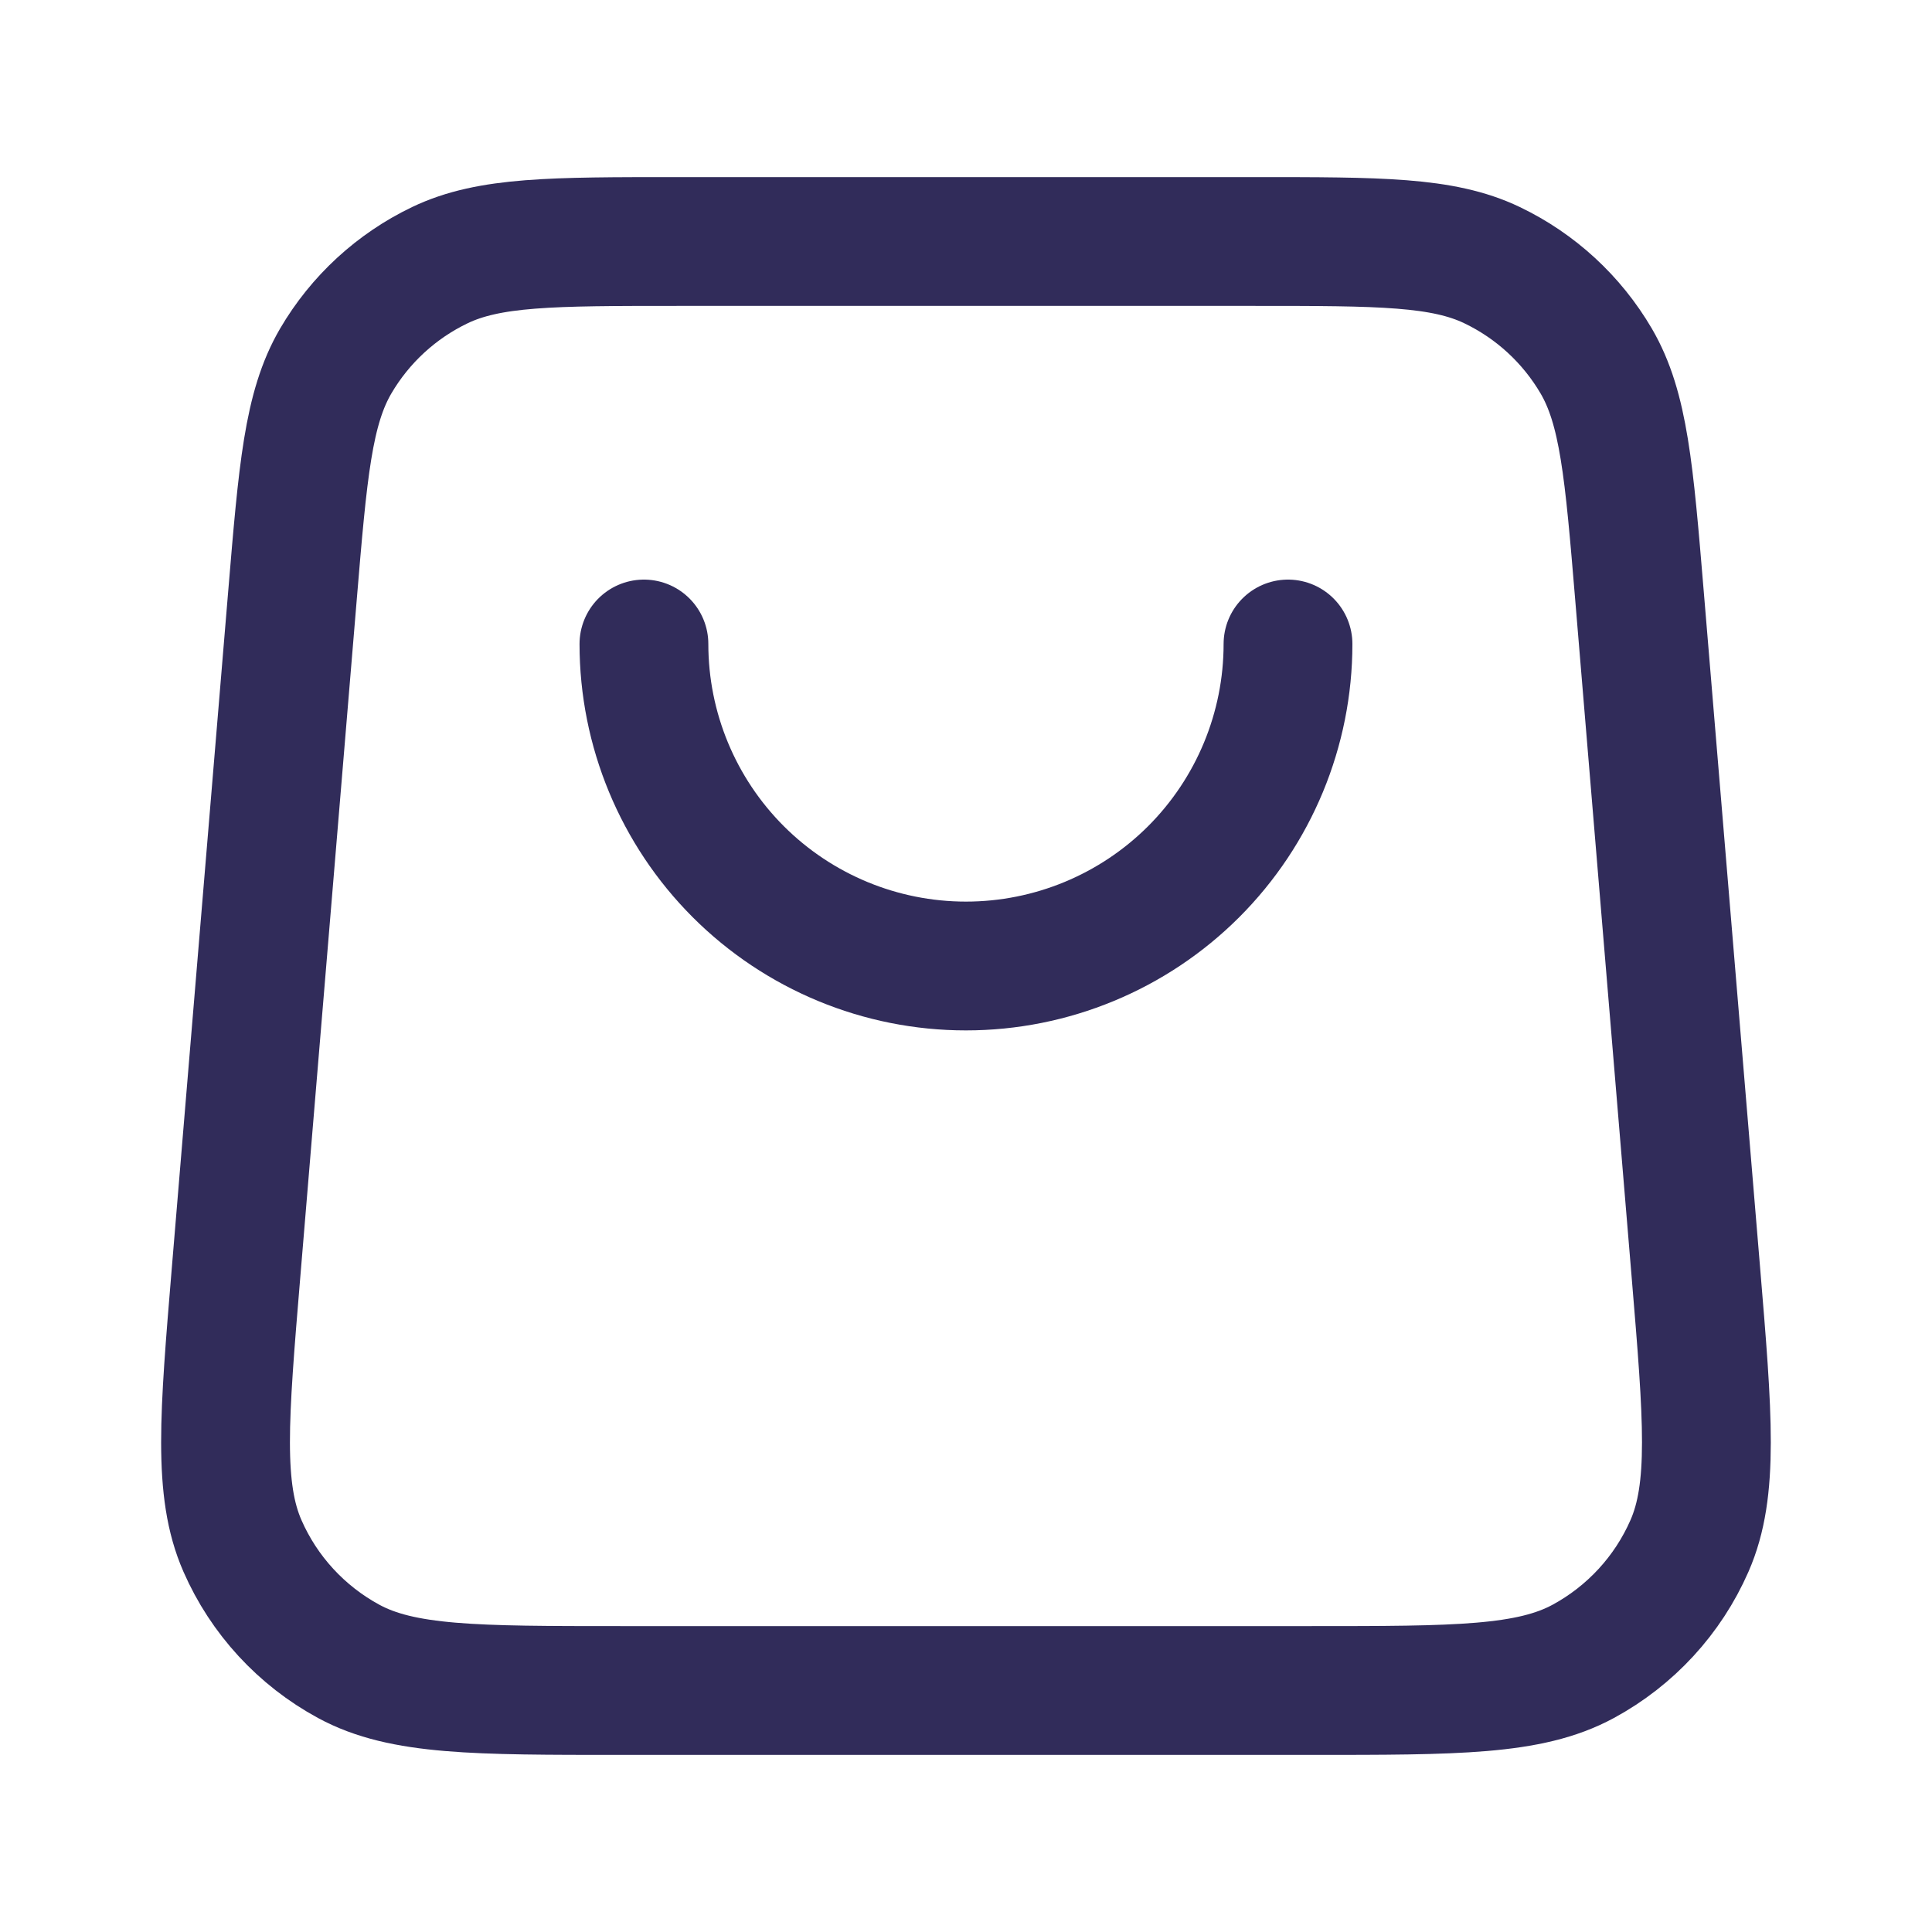<svg width="30" height="30" viewBox="0 0 30 30" fill="none" xmlns="http://www.w3.org/2000/svg">
<path d="M20 10C20 11.326 19.473 12.598 18.535 13.536C17.597 14.473 16.326 15 14.999 15C13.673 15 12.402 14.473 11.464 13.536C10.526 12.598 9.999 11.326 9.999 10M4.541 9.252L3.666 19.752C3.478 22.007 3.384 23.135 3.765 24.005C4.1 24.77 4.681 25.4 5.415 25.798C6.25 26.25 7.382 26.25 9.645 26.25H20.354C22.617 26.25 23.749 26.25 24.584 25.798C25.318 25.4 25.899 24.77 26.234 24.005C26.615 23.135 26.521 22.007 26.333 19.752L25.458 9.252C25.296 7.311 25.215 6.341 24.786 5.606C24.407 4.959 23.844 4.441 23.168 4.117C22.4 3.75 21.426 3.75 19.479 3.75L10.52 3.75C8.573 3.75 7.599 3.75 6.831 4.117C6.155 4.441 5.592 4.959 5.213 5.606C4.784 6.341 4.703 7.311 4.541 9.252Z" stroke="#312C5A" stroke-width="2" stroke-linecap="round" stroke-linejoin="round"/>
</svg>

